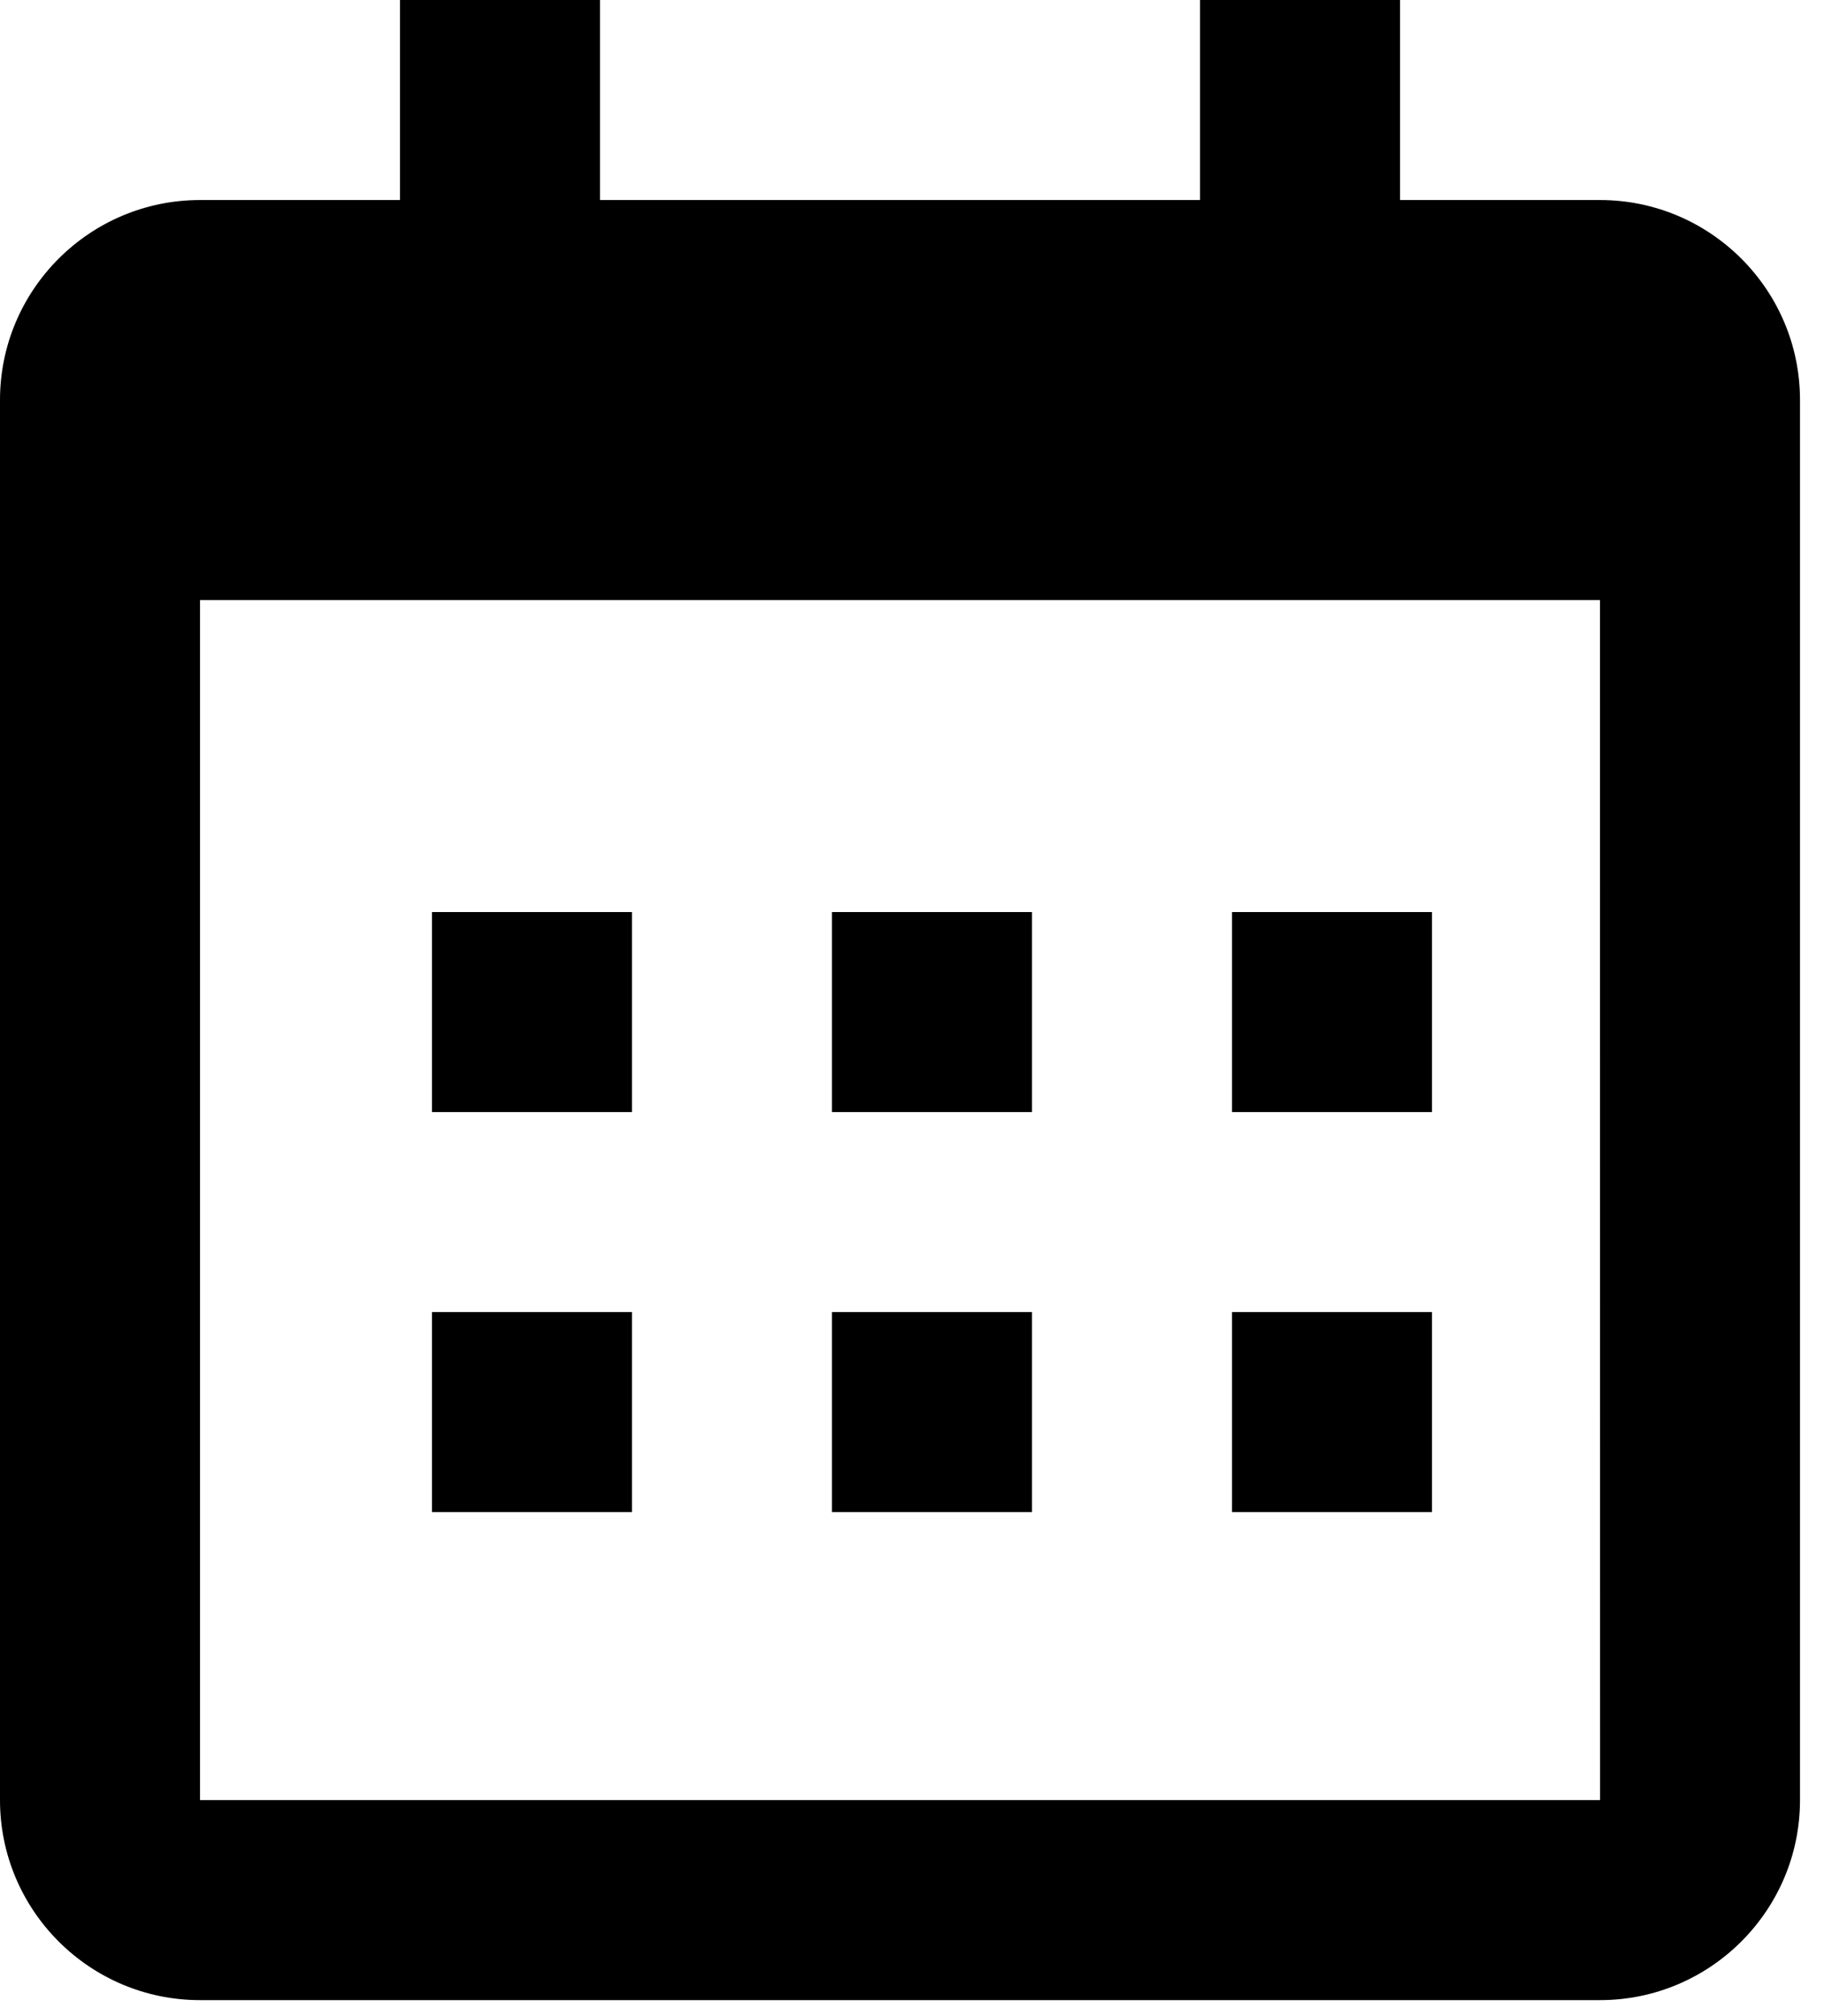 <svg width="38" height="42" viewBox="0 0 38 42" fill="none" xmlns="http://www.w3.org/2000/svg">
<path d="M9 19H13.167V23.167H9V19ZM9 27.333H13.167V31.5H9V27.333ZM17.333 19H21.5V23.167H17.333V19ZM17.333 27.333H21.5V31.5H17.333V27.333ZM25.667 19H29.833V23.167H25.667V19ZM25.667 27.333H29.833V31.5H25.667V27.333Z" fill="black"/>
<path d="M4.167 41.667H33.333C35.631 41.667 37.5 39.798 37.5 37.5V8.333C37.5 6.035 35.631 4.167 33.333 4.167H29.167V0H25V4.167H12.5V0H8.333V4.167H4.167C1.869 4.167 0 6.035 0 8.333V37.5C0 39.798 1.869 41.667 4.167 41.667ZM33.333 12.5L33.335 37.5H4.167V12.5H33.333Z" fill="black"/>
</svg>
